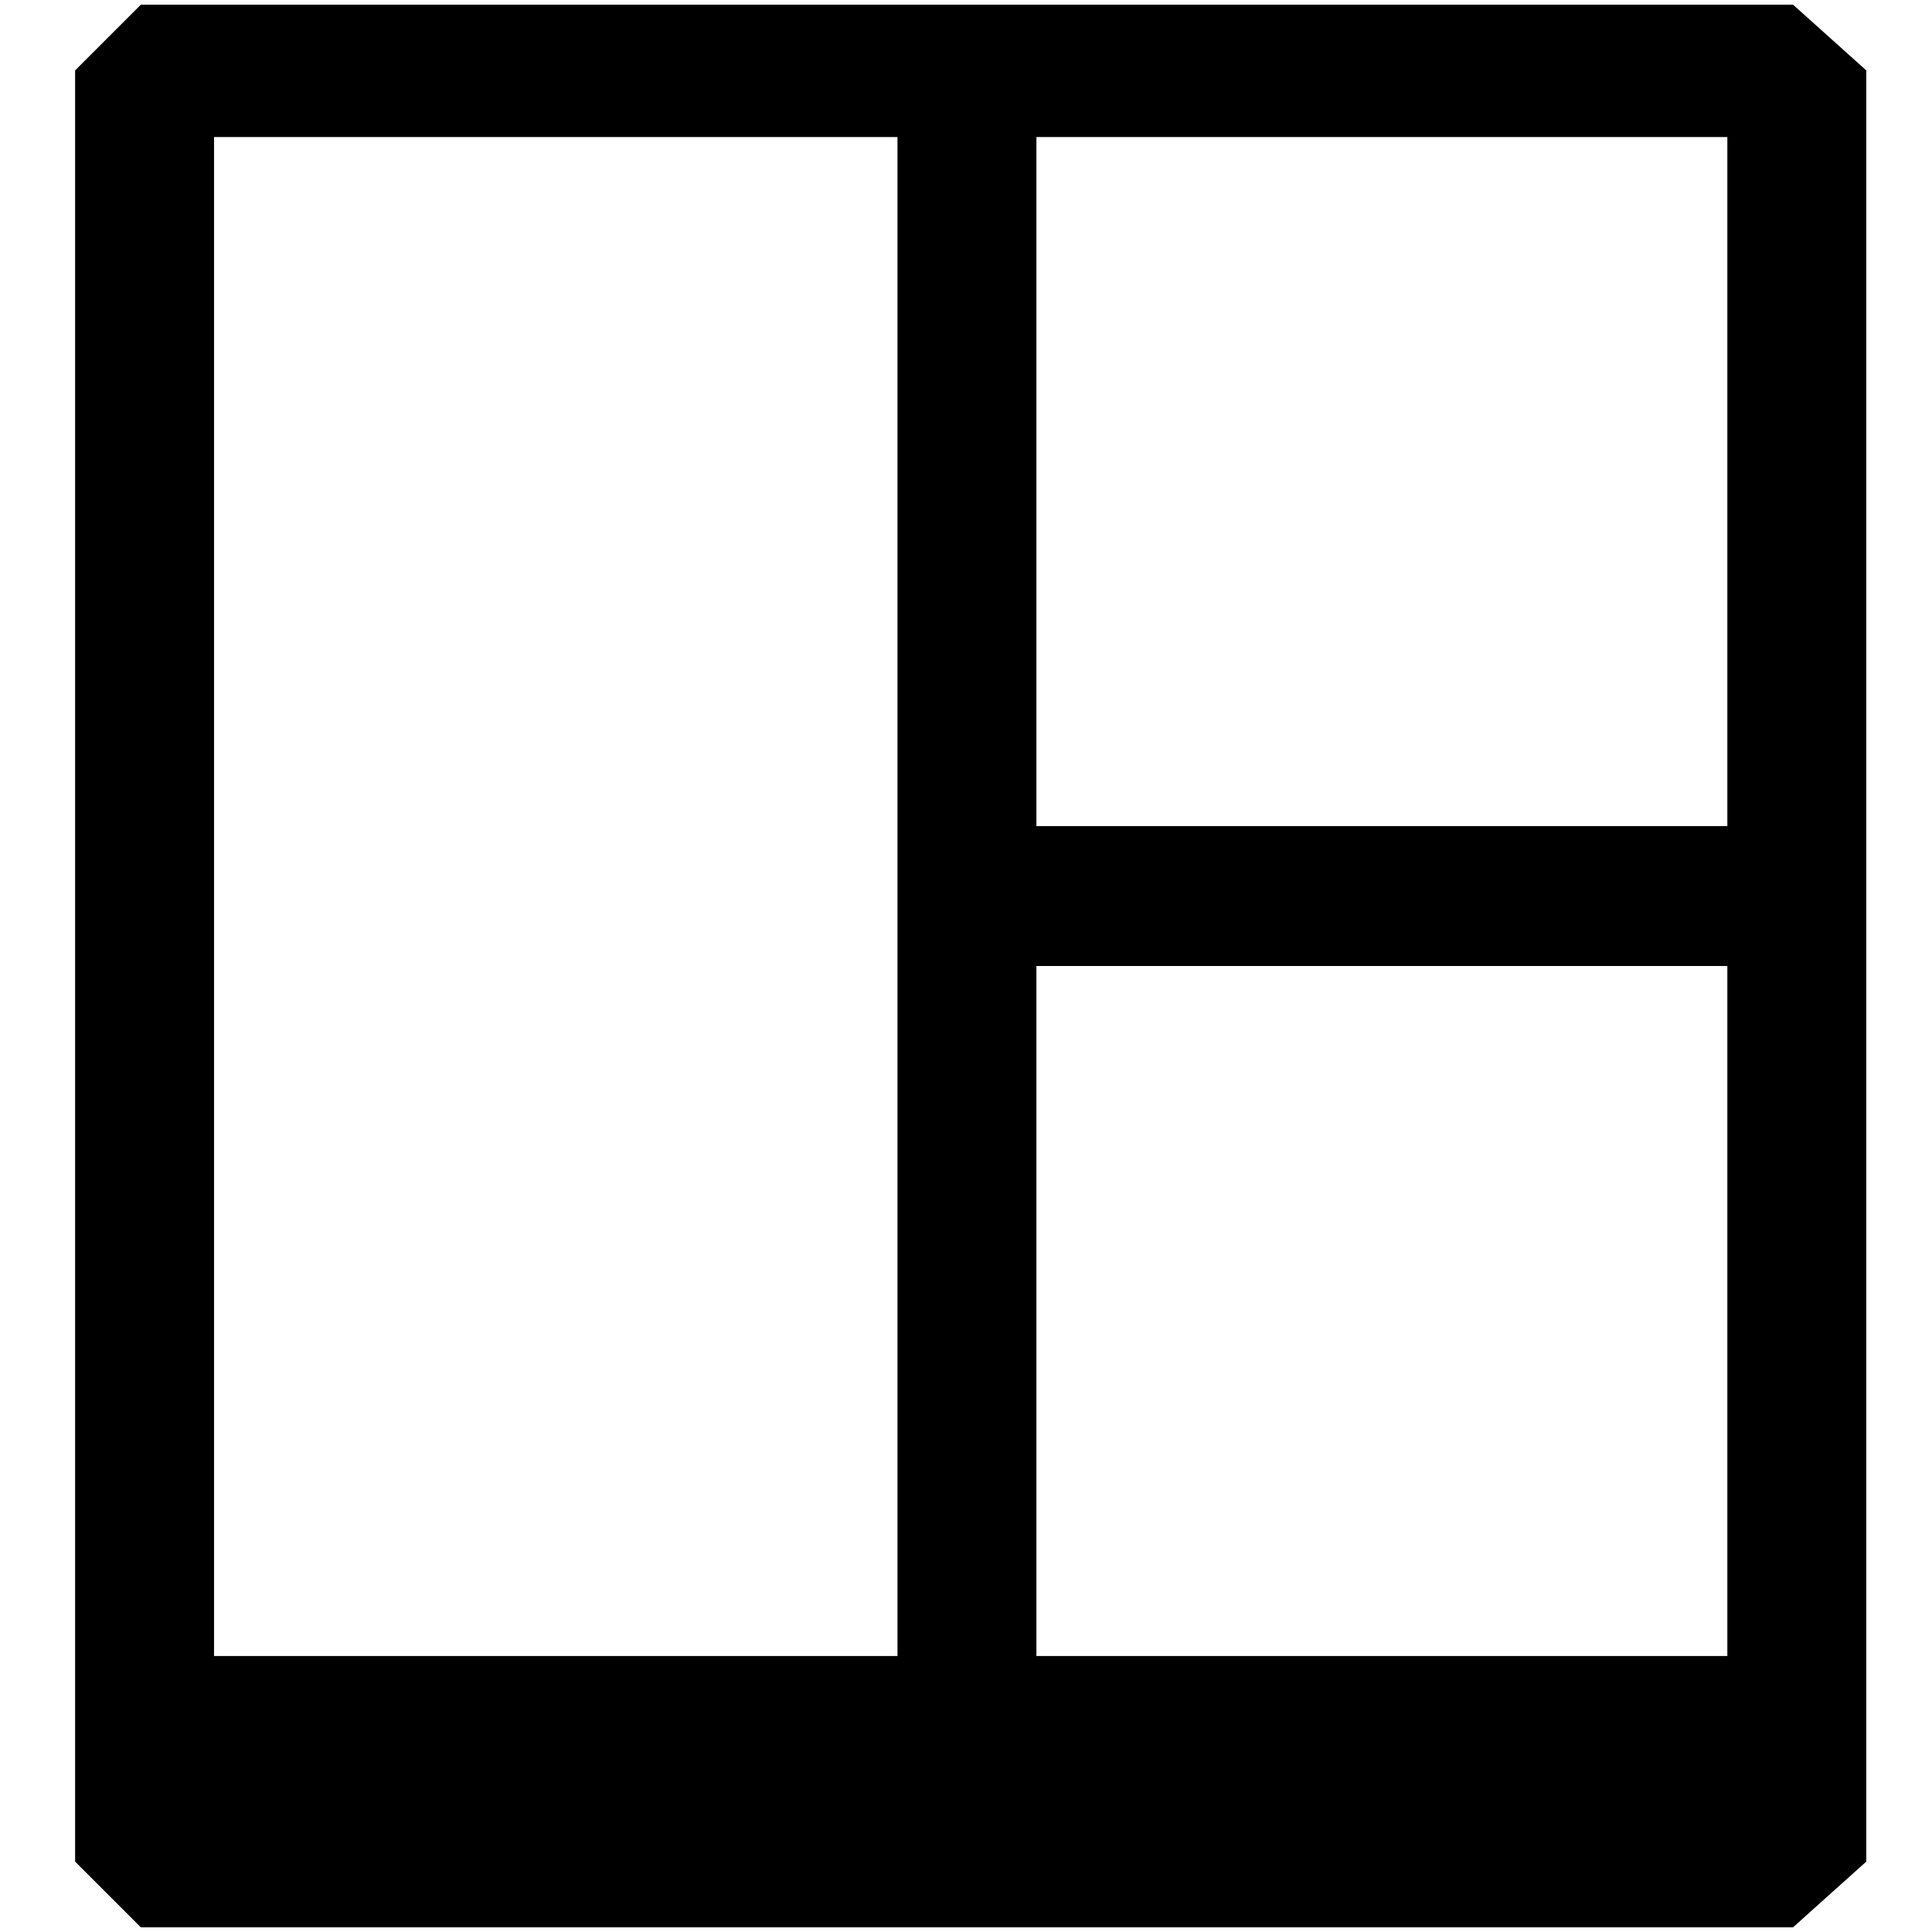 <?xml version="1.0" standalone="no"?>
<!DOCTYPE svg PUBLIC "-//W3C//DTD SVG 1.1//EN" "http://www.w3.org/Graphics/SVG/1.1/DTD/svg11.dtd" >
<svg xmlns="http://www.w3.org/2000/svg" xmlns:xlink="http://www.w3.org/1999/xlink" version="1.1" width="2048" height="2048" viewBox="-10 0 2058 2048">
   <path fill="currentColor"
d="M1900 0h-1760l-70 70v1908l70 70h1760l78 -70v-1908zM946 954v805h-728v-1618h728v813zM1830 1759h-736v-735h736v735zM1830 875h-736v-734h736v734z" />
</svg>

